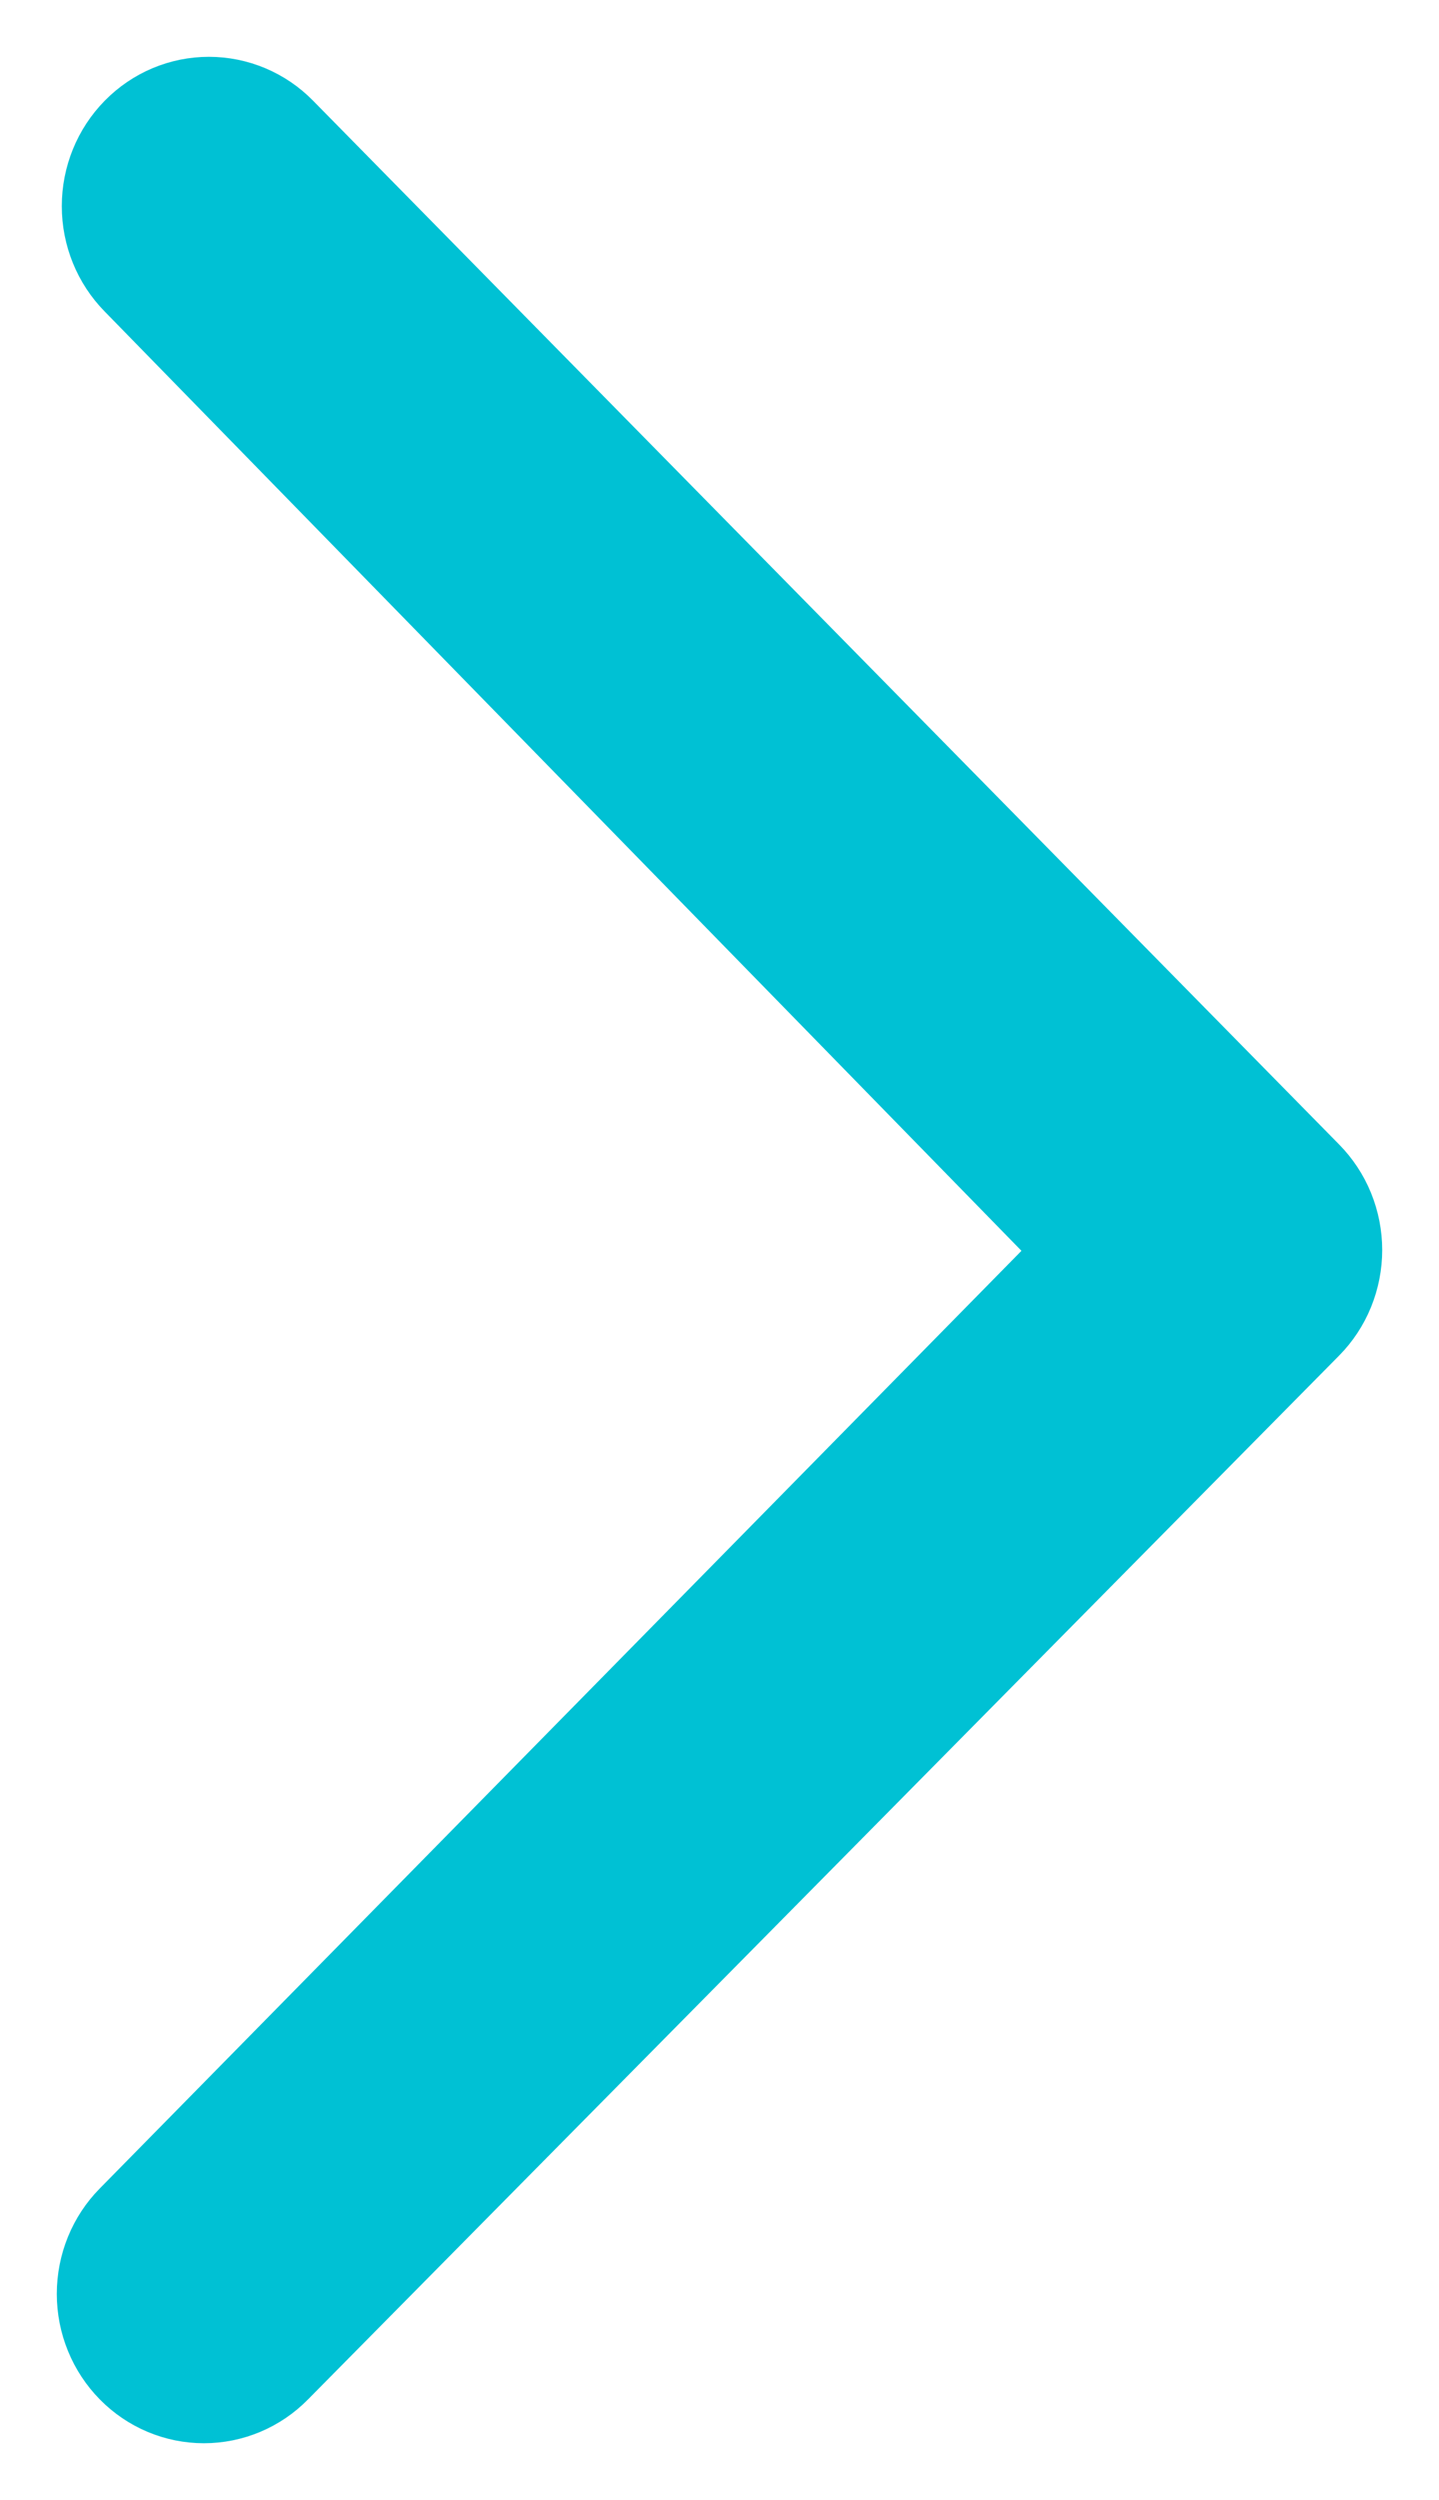 <?xml version="1.0" encoding="UTF-8" standalone="no"?>
<svg
   xmlns:dc="http://purl.org/dc/elements/1.1/"
   xmlns:cc="http://creativecommons.org/ns#"
   xmlns:rdf="http://www.w3.org/1999/02/22-rdf-syntax-ns#"
   xmlns:svg="http://www.w3.org/2000/svg"
   xmlns="http://www.w3.org/2000/svg"
   xmlns:sodipodi="http://sodipodi.sourceforge.net/DTD/sodipodi-0.dtd"
   xmlns:inkscape="http://www.inkscape.org/namespaces/inkscape"
   width="19"
   height="33"
   viewBox="0 0 19 33"
   fill="none"
   version="1.1"
   id="svg4"
   sodipodi:docname="arrow_right.svg"
   inkscape:version="0.92.3 (2405546, 2018-03-11)">
  <defs
     id="defs8" />
  <sodipodi:namedview
     pagecolor="#ffffff"
     bordercolor="#666666"
     borderopacity="1"
     objecttolerance="10"
     gridtolerance="10"
     guidetolerance="10"
     inkscape:pageopacity="0"
     inkscape:pageshadow="2"
     inkscape:window-width="3840"
     inkscape:window-height="2066"
     id="namedview6"
     showgrid="false"
     inkscape:zoom="7.1515152"
     inkscape:cx="9.5"
     inkscape:cy="16.5"
     inkscape:window-x="-11"
     inkscape:window-y="-11"
     inkscape:window-maximized="1"
     inkscape:current-layer="svg4" />
  <path
     d="M 1.562,3.938 C 1.244,3.615 1.066,3.178 1.066,2.721 1.066,2.265 1.244,1.827 1.562,1.504 1.879,1.181 2.309,1 2.758,1 3.207,1 3.638,1.181 3.955,1.504 l 13.549,13.779 c 0.157,0.16 0.282,0.349 0.367,0.558 C 17.956,16.05 18,16.274 18,16.5 c 0,0.226 -0.044,0.45 -0.129,0.659 -0.085,0.209 -0.21,0.399 -0.367,0.558 L 3.889,31.496 C 3.572,31.819 3.141,32 2.692,32 2.244,32 1.813,31.819 1.496,31.496 1.178,31.173 1,30.735 1,30.279 1,29.822 1.178,29.384 1.496,29.062 L 13.837,16.511 Z"
     stroke-miterlimit="10"
     id="path2"
     inkscape:connector-curvature="0"
     style="fill:#00c1d4;stroke:#00c1d4;stroke-width:0.5;stroke-miterlimit:10" />
</svg>
